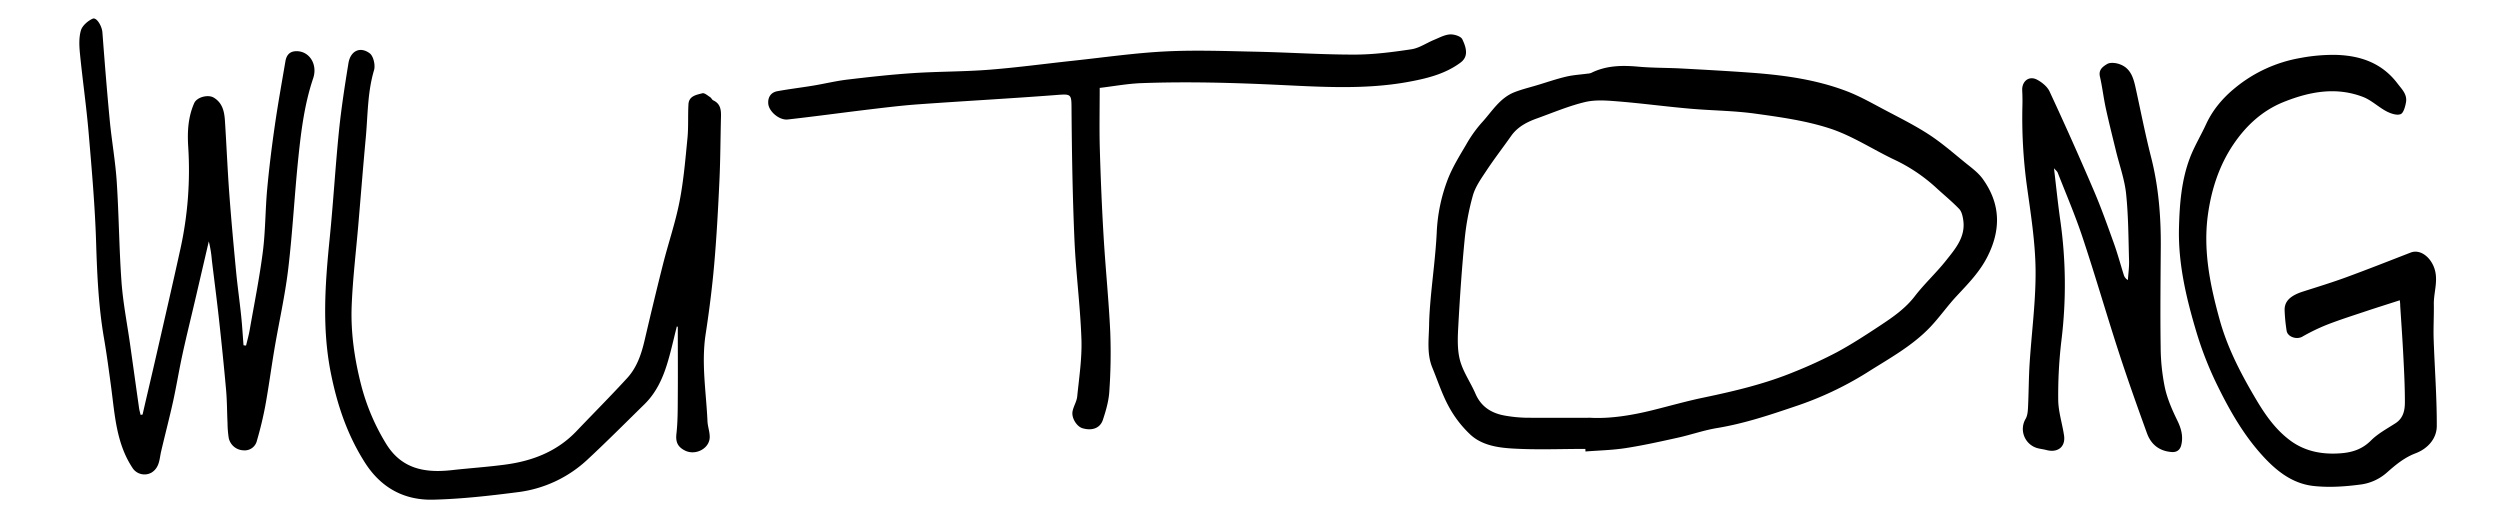 <svg id="Layer_1" data-name="Layer 1" xmlns="http://www.w3.org/2000/svg" viewBox="0 0 1600 333"><path d="M1014.63,287.3c-15.68,0-31.4.69-47-.27-9.26-.56-19.23-2.15-26.43-8.73a70.62,70.62,0,0,1-13.85-17.86c-4.36-7.92-7.18-16.69-10.64-25.1-3.67-8.94-2.23-18.3-2.08-27.52.08-5.59.53-11.19,1-16.76,1.27-14,3.15-27.88,3.86-41.86a108,108,0,0,1,7.21-34.74c3-7.61,7.4-14.72,11.59-21.82a81.91,81.91,0,0,1,9.91-14c6.49-7,11.49-15.85,21-19.61,4.73-1.87,9.73-3.06,14.62-4.53,6.14-1.85,12.21-3.95,18.44-5.43,4.5-1.08,9.2-1.32,13.81-1.95a7.43,7.43,0,0,0,2.33-.47c9.52-4.74,19.54-4.92,29.9-4,9.22.85,18.52.69,27.78,1.18,14.69.79,29.39,1.59,44.06,2.66,21,1.52,41.76,4.29,61.51,11.78,8.77,3.33,17,8.08,25.35,12.48,9.32,4.91,18.79,9.66,27.6,15.4,8,5.22,15.29,11.57,22.73,17.63,4.1,3.34,8.62,6.55,11.65,10.76,11.41,15.89,11.79,32.46,2.86,49.95-5,9.77-12.35,17.19-19.61,25-5.91,6.33-10.9,13.53-16.86,19.81-11.66,12.27-26.53,20.26-40.63,29.23a213.57,213.57,0,0,1-46.43,21.75c-16.28,5.53-32.48,10.88-49.51,13.69-8.42,1.39-16.58,4.29-24.94,6.14-11.11,2.46-22.24,4.94-33.47,6.68-8.47,1.31-17.12,1.48-25.68,2.16Zm3.15-19.93c12.3.69,26-1.43,39.54-4.77,10.86-2.69,21.64-5.78,32.59-8.07,19.94-4.16,39.71-8.82,58.57-16.61a289.8,289.8,0,0,0,27.26-12.57c9.4-5.09,18.4-10.95,27.33-16.85,8.18-5.4,16.23-10.9,22.4-18.92s13.58-14.79,19.81-22.62c6.07-7.64,12.87-15.33,11.17-26.31-.37-2.44-1-5.33-2.64-7-4.7-4.87-10-9.16-15-13.8a107.08,107.08,0,0,0-27.15-18c-13.48-6.49-26.26-14.92-40.33-19.56-15.23-5-31.51-7.28-47.51-9.5-14.14-2-28.55-2-42.81-3.29-15.17-1.34-30.27-3.37-45.45-4.6-7-.57-14.45-1.18-21.17.42-10.47,2.5-20.52,6.8-30.7,10.45-6.44,2.31-12.4,5.37-16.52,11.18-5.33,7.55-11,14.89-16.07,22.59-3.27,4.93-6.88,10-8.47,15.6a161.76,161.76,0,0,0-5.25,28.06c-1.81,18.44-3.06,36.94-4.07,55.43-.4,7.31-.75,15,1.08,21.95,2,7.47,6.77,14.14,9.89,21.35,3.76,8.73,10.7,12.77,19.56,14.18a88,88,0,0,0,12.86,1.24C989.85,267.47,1003,267.37,1017.78,267.37Z"/><path d="M91.24,265.34c3-13.08,6.11-26.16,9.1-39.26,5.1-22.32,10.26-44.61,15.17-67A234.09,234.09,0,0,0,120.46,94c-.6-9.62-.14-19,3.83-28,1.69-3.83,8.86-5.74,12.55-3.5,5.65,3.45,6.73,9,7.12,14.77,1,15.47,1.63,31,2.77,46.44,1.23,16.68,2.77,33.33,4.36,50,.92,9.55,2.28,19,3.27,28.59.65,6.21,1,12.45,1.5,18.68l1.62.19c.78-3.31,1.73-6.6,2.31-9.95,2.92-16.7,6.28-33.33,8.43-50.13,1.69-13.24,1.55-26.7,2.77-40s2.87-26.67,4.78-39.94c2-14.05,4.53-28,6.91-42,.69-4,2.83-6.49,7.39-6.39,8.14.19,13.31,8.61,10.35,17.38-5.58,16.52-7.71,33.71-9.49,50.9-2.46,23.69-3.66,47.51-6.48,71.15-2.07,17.32-6,34.42-8.89,51.65-2,11.88-3.58,23.84-5.74,35.7A230.34,230.34,0,0,1,164.43,282a8,8,0,0,1-8.58,6.21,10,10,0,0,1-9.43-7.72,67,67,0,0,1-.8-9.73c-.34-7.05-.3-14.13-.92-21.15-1.35-15.16-2.91-30.31-4.57-45.45-1.39-12.65-3.06-25.27-4.57-37.91a72.25,72.25,0,0,0-1.93-11.77q-4.35,18.71-8.71,37.43c-2.69,11.53-5.55,23-8.08,34.59-2.18,10-3.83,20.13-6,30.13-2.38,10.79-5.2,21.49-7.71,32.25-1.14,4.88-.94,10.13-5.95,13.46a9.16,9.16,0,0,1-12-2.32c-10.83-15.94-11.66-34.48-14.1-52.62-1.4-10.34-2.76-20.69-4.54-31-3.44-20-4.37-40.08-5-60.32-.7-23.79-2.81-47.55-4.83-71.28-1.44-16.9-3.89-33.72-5.55-50.61-.48-4.89-.72-10.16.63-14.76.9-3,4.43-6.1,7.52-7.46,2.54-1.11,5.94,4.77,6.23,8.75,1.42,18.79,2.91,37.58,4.7,56.34,1.26,13.15,3.62,26.21,4.48,39.38,1.4,21.43,1.51,43,3.07,64.37,1,13.32,3.63,26.53,5.5,39.79,1.92,13.57,3.8,27.14,5.73,40.7.21,1.42.63,2.8.95,4.2Z"/><path d="M433.19,208.86c-2.12,8.27-3.89,16.66-6.46,24.79-2.93,9.3-7.14,18.08-14.27,25.06-12.08,11.83-24,23.83-36.39,35.34A79.55,79.55,0,0,1,331.28,315c-17.92,2.3-36,4.35-54,4.79-18.57.46-33.4-7.53-43.73-23.74-11.19-17.57-17.63-36.54-21.73-56.88-5.84-28.94-3.74-57.64-.83-86.54,2.31-22.87,3.63-45.83,5.94-68.7,1.47-14.55,3.72-29,6.07-43.47,1.29-7.89,7.43-10.94,13.62-6.34,2.39,1.78,3.71,7.62,2.76,10.8-4.22,14.16-3.95,28.75-5.28,43.17-1.71,18.48-3.18,37-4.75,55.46-1.48,17.43-3.61,34.84-4.28,52.3-.66,17.21,1.86,34.22,6.18,51a137.64,137.64,0,0,0,15.61,36.75c10,16.65,25.15,19.22,42.49,17.27,11.29-1.27,22.64-2,33.89-3.51,17.44-2.3,33.24-8.35,45.7-21.42,10.82-11.35,21.9-22.46,32.48-34,6.16-6.73,9.05-15.25,11.11-24.07,3.84-16.42,7.76-32.83,11.9-49.17,3.36-13.24,7.83-26.24,10.45-39.61s3.76-27,5.09-40.63c.71-7.21.22-14.52.65-21.77.31-5.3,5.1-6,8.92-7,1.36-.34,3.35,1.47,4.94,2.47.79.5,1.2,1.69,2,2.07,4.62,2.13,5.07,6.07,4.95,10.42-.35,13.7-.36,27.4-1,41.08-.83,17.84-1.78,35.69-3.34,53.48-1.31,14.91-3.21,29.79-5.47,44.59-2.87,18.73.35,37.24,1.17,55.84.16,3.42,1.5,6.81,1.43,10.2-.16,7.31-9.15,11.86-15.81,8.53-4.65-2.33-6.09-5.44-5.5-10.72.9-8,.82-16.05.88-24.08.11-14.79,0-29.58,0-44.36Z"/><path d="M1535.89,192.17c-7.59,2.45-15,4.76-22.3,7.21-8.15,2.72-16.35,5.33-24.35,8.45a124.34,124.34,0,0,0-15.8,7.66c-3.53,2-9.34.21-10-3.8a108.12,108.12,0,0,1-1.28-13.06c-.21-5.8,3.65-9.45,11.81-12.06,9.13-2.91,18.3-5.73,27.29-9,13.91-5.1,27.7-10.55,41.52-15.91,5.6-2.17,11.45,1.93,14.34,7.93,4.13,8.57.39,16.8.53,25.15.12,7.42-.35,14.86-.11,22.28.62,18.52,2.06,37,2,55.55,0,8.24-5.91,14.63-13.53,17.52-7.41,2.82-12.9,7.48-18.66,12.57a31.55,31.55,0,0,1-15.66,7.31c-10.23,1.4-20.85,2.18-31.06,1.05-14.55-1.62-25.27-10.9-34.6-21.62-11.06-12.71-19.31-27.28-26.67-42.24a222.24,222.24,0,0,1-13.5-34.15c-6.56-21.85-11.89-44-11.31-67.18.38-15.08,1.52-30.05,6.8-44.27,2.82-7.61,7.14-14.66,10.55-22.07,4.32-9.35,10.87-17,18.72-23.36a89.78,89.78,0,0,1,41.5-19,113.25,113.25,0,0,1,23.2-2c15.4.5,29.09,5.17,39,18.2,2.86,3.78,6.38,7,5.52,12.1-.48,2.79-1.61,7-3.5,7.65-2.46.91-6.28-.42-9-1.83-5.22-2.76-9.7-7.2-15.12-9.26-17.12-6.5-33.87-3.41-50.41,3.17-14,5.56-24.49,15.42-32.56,27.44-8.91,13.27-13.87,28.37-16.12,44.34-3.29,23.2,1.34,45.61,7.43,67.61,5,18.19,13.79,35,23.48,51.31,5.9,9.92,12.44,19.22,21.78,26.11,9.66,7.13,20.82,9.05,32.56,8.11,7.2-.58,13.53-2.64,19-8.12,4.47-4.48,10.35-7.61,15.75-11.1,5-3.23,6-8.3,6-13.4,0-9.9-.48-19.8-1-29.69-.54-10.71-1.31-21.4-2-32.1C1536.18,194.6,1536,193.63,1535.89,192.17Z"/><path d="M703.81,56.26c0,13.53-.29,26.23.07,38.92.54,18.7,1.31,37.39,2.42,56.06,1.21,20.46,3.31,40.87,4.27,61.34a354.35,354.35,0,0,1-.61,38c-.38,6.1-2.17,12.23-4.1,18.09-1.77,5.39-6.93,7.17-13,5.42-3.62-1-7.2-6.49-6.44-10.75.59-3.28,2.69-6.35,3-9.63,1.23-12.18,3.11-24.43,2.7-36.59-.73-21.17-3.54-42.26-4.46-63.42-1.19-27.28-1.65-54.61-1.87-81.92-.09-12.23.57-11.76-11.39-10.85-28.95,2.19-57.94,3.76-86.9,5.85-11.41.82-22.77,2.27-34.14,3.62-16.42,2-32.81,4.23-49.24,6.07-5.27.59-12-5-12.43-10.11-.35-4.08,1.68-7.27,5.86-8,7.62-1.4,15.33-2.31,23-3.58,7.31-1.21,14.55-3,21.9-3.86,14-1.66,28-3.22,42.06-4.14,16.2-1.06,32.49-.89,48.68-2.16,18.11-1.42,36.14-3.89,54.21-5.82,19.56-2.1,39.09-4.93,58.71-5.9,19.33-.95,38.76-.2,58.13.2,20.88.44,41.74,1.87,62.61,1.84,12.15,0,24.37-1.59,36.43-3.4,5-.75,9.6-4,14.44-6,3.35-1.37,6.75-3.28,10.23-3.51,2.65-.18,7,1.16,7.92,3.1,3.76,7.7,2.89,12-1.32,15.07-10,7.36-21.92,10.14-33.54,12.26-27.58,5-55.62,3.13-83.36,1.83-28.9-1.36-57.75-2.14-86.64-1.1C721.93,53.48,712.93,55.18,703.81,56.26Z"/><path d="M1314.55,107.68c1.38,11.55,2.47,22.35,4,33.1a291.86,291.86,0,0,1,.81,76.71,293.09,293.09,0,0,0-2.1,38.39c.07,7.62,2.6,15.2,3.73,22.84,1.06,7.22-4,11.25-11.33,9.29-2.08-.56-4.28-.72-6.32-1.38a12.74,12.74,0,0,1-6.9-18.65c1.22-2.14,1.38-5,1.51-7.62.44-9.19.42-18.4,1-27.58,1.26-20,4-39.94,3.82-59.89-.19-18.12-3.12-36.26-5.61-54.29a322.85,322.85,0,0,1-2.8-51.51c.07-3.11,0-6.22-.15-9.33-.22-5.8,4.37-9.45,9.45-6.79,3.19,1.67,6.62,4.46,8.08,7.61Q1326.36,90,1340,121.87c4.76,11.08,8.79,22.49,12.88,33.85,2.39,6.64,4.22,13.49,6.35,20.23a5.55,5.55,0,0,0,2.62,3.27c.27-4.13.87-8.26.75-12.37-.42-14.35-.41-28.76-1.91-43-1-9.23-4.28-18.22-6.49-27.33s-4.51-18.14-6.49-27.26c-1.46-6.73-2.23-13.62-3.77-20.32-1-4.36,2-6.37,4.56-7.93,1.81-1.13,5.07-.85,7.36-.15,8.35,2.56,9.76,9.95,11.33,17.17,3.09,14.19,5.91,28.46,9.5,42.53,4.83,18.92,6.34,38.1,6.21,57.51-.15,21.35-.39,42.7-.08,64a131.91,131.91,0,0,0,2.7,26c1.59,7.29,4.7,14.37,8,21.12,2.53,5.15,3.81,10.2,2.49,15.63-.66,2.72-2.43,4.73-6.08,4.48-8-.57-13.27-4.87-15.86-12-6.31-17.4-12.52-34.85-18.23-52.45-7.87-24.24-14.94-48.73-23-72.91-4.64-14-10.47-27.55-15.84-41.27C1316.71,109.74,1315.71,109,1314.55,107.68Z"/></svg>